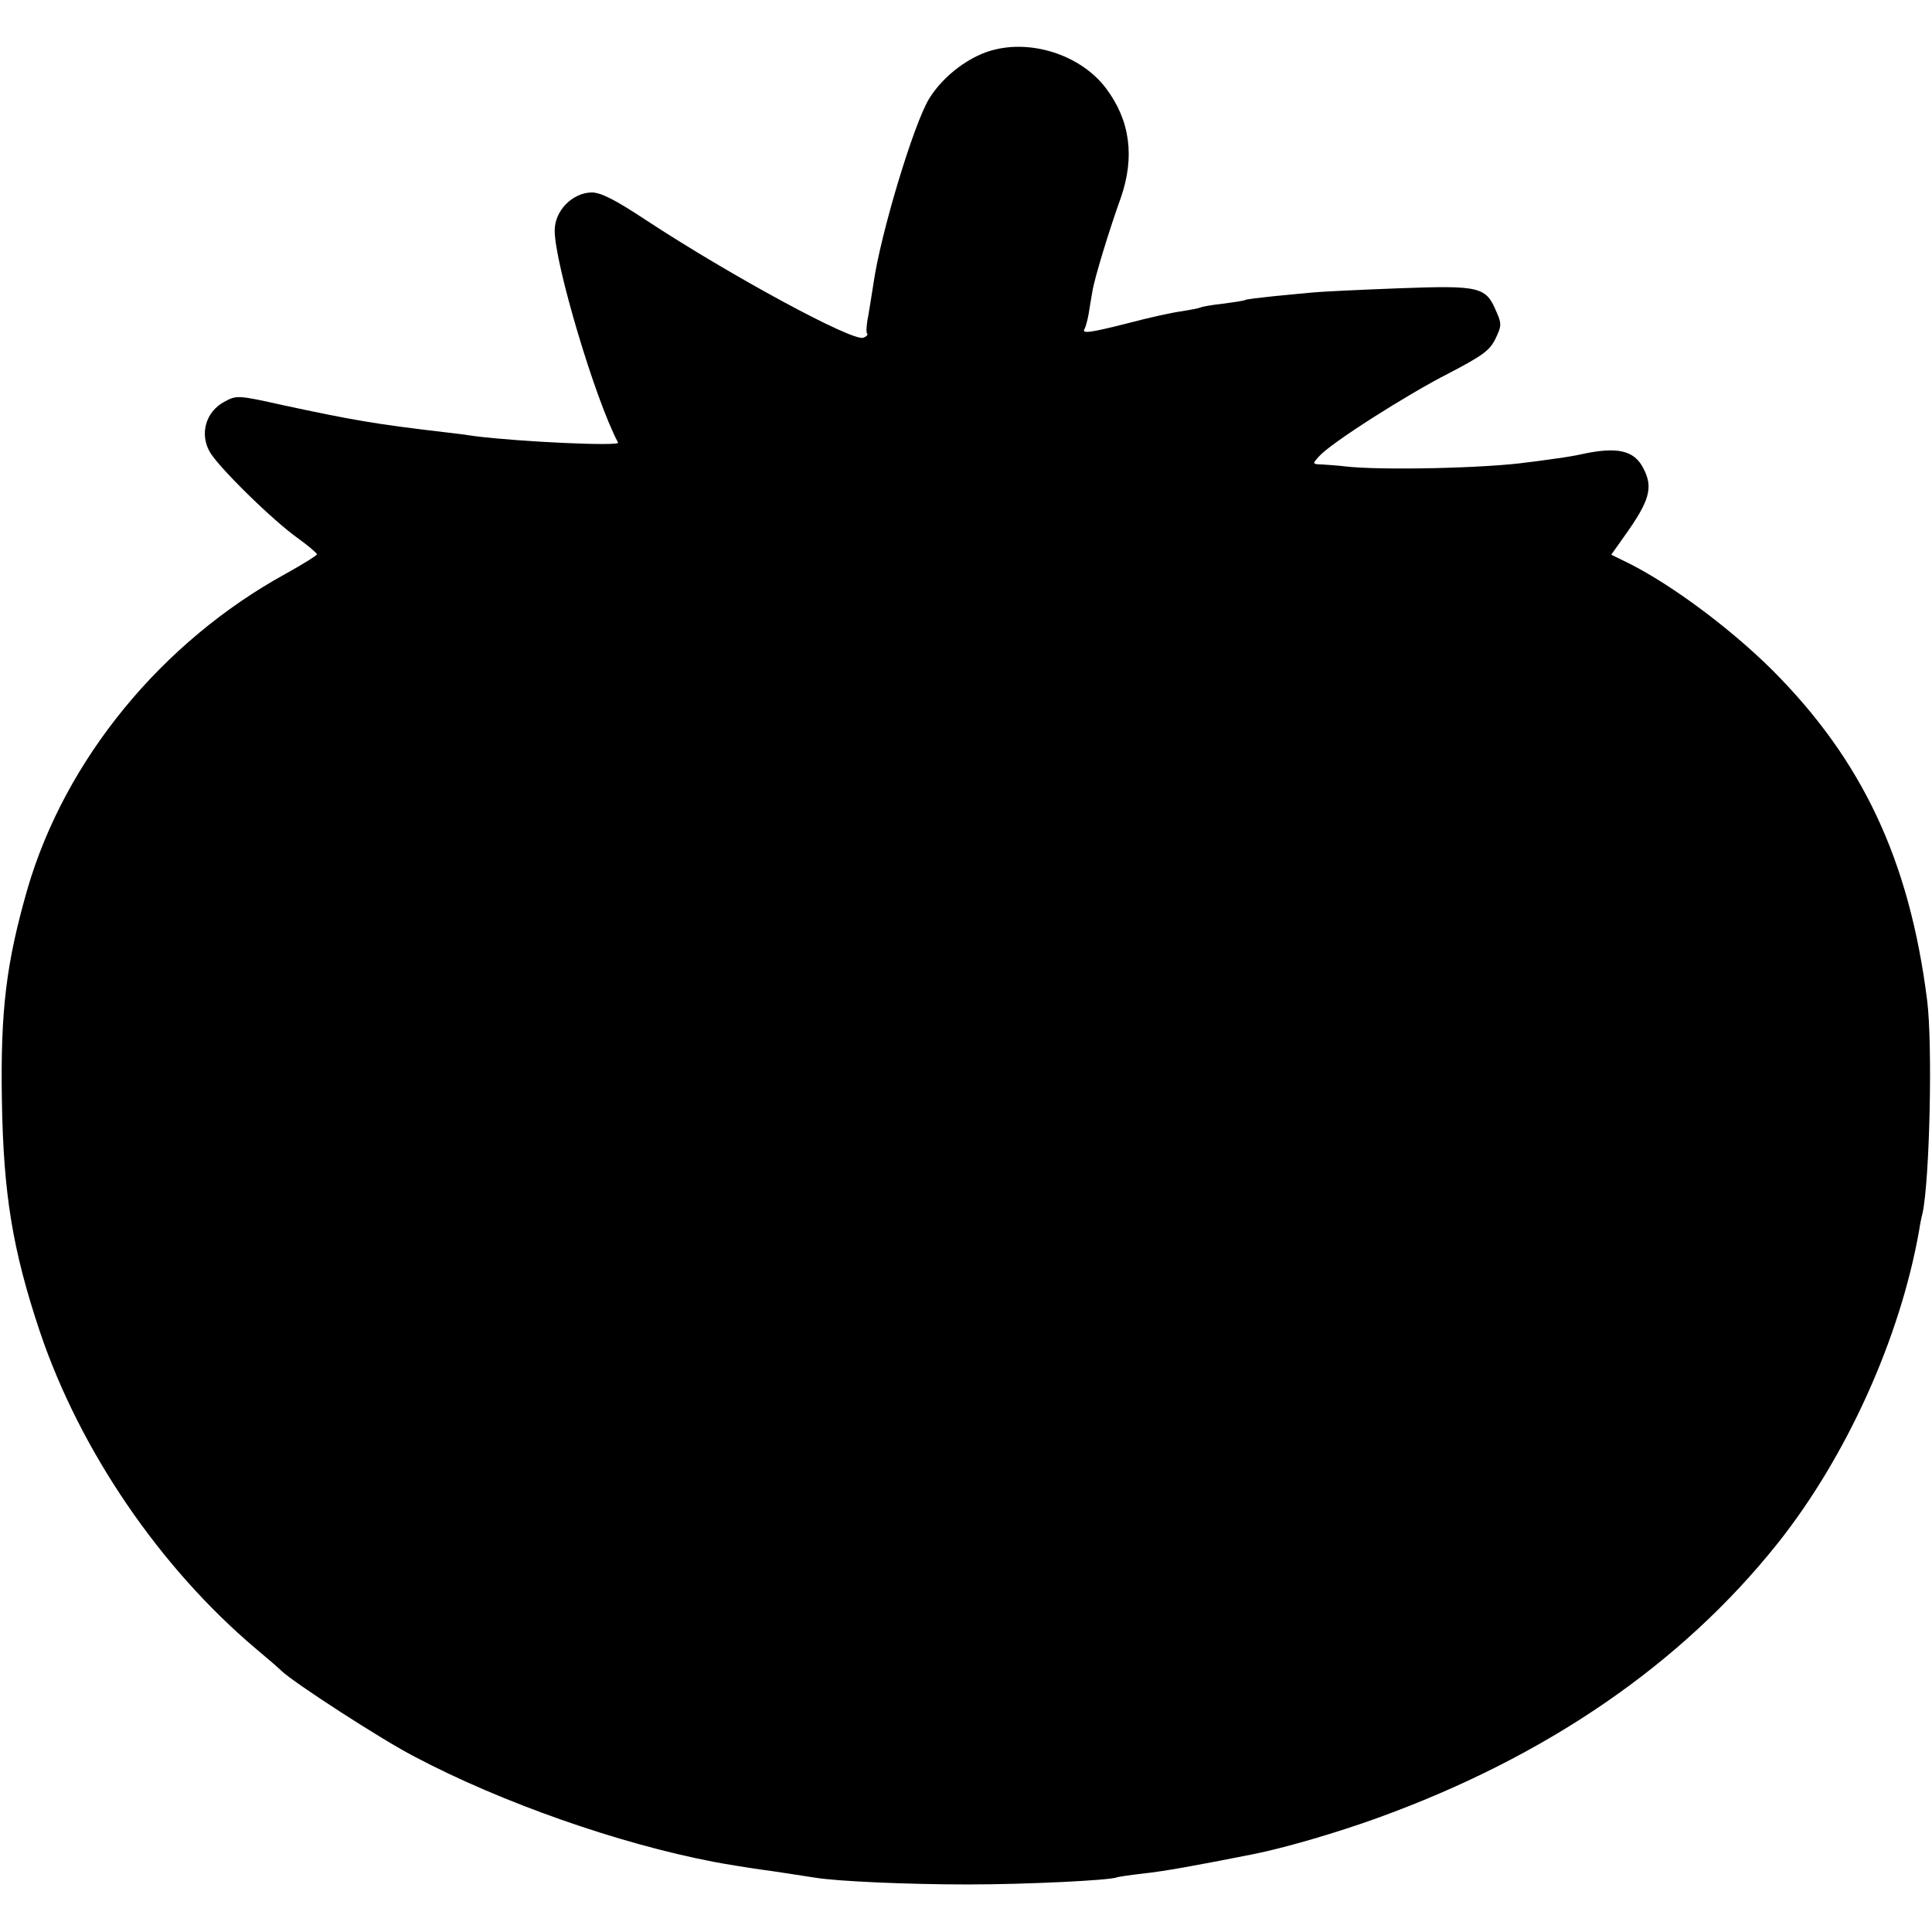 <?xml version="1.0" standalone="no"?>
<!DOCTYPE svg PUBLIC "-//W3C//DTD SVG 20010904//EN"
 "http://www.w3.org/TR/2001/REC-SVG-20010904/DTD/svg10.dtd">
<svg version="1.0" xmlns="http://www.w3.org/2000/svg"
 width="512pt" height="512pt" viewBox="0 0 512 512"
 preserveAspectRatio="xMidYMid meet">
<g transform="translate(0,512) scale(0.1,-0.1)"
fill="#000000" stroke="none">
<path d="M2638 4989 c-66 -15 -138 -69 -176 -131 -41 -68 -128 -356 -147 -488
-4 -25 -10 -64 -14 -87 -5 -23 -6 -45 -3 -47 3 -3 -2 -8 -10 -11 -28 -11 -351
164 -575 311 -83 55 -121 74 -145 74 -51 -1 -98 -48 -98 -101 0 -88 108 -450
168 -562 5 -10 -259 2 -378 17 -19 3 -57 8 -85 11 -180 21 -242 32 -424 71
-121 27 -124 27 -157 9 -48 -26 -65 -83 -39 -131 21 -39 168 -184 238 -233 26
-19 47 -37 47 -40 0 -3 -37 -26 -82 -51 -330 -181 -585 -493 -685 -835 -56
-195 -72 -320 -68 -560 4 -249 28 -397 101 -615 106 -314 318 -625 573 -840
30 -25 60 -51 67 -58 32 -31 268 -184 354 -228 229 -121 540 -230 791 -278 24
-5 113 -19 129 -21 17 -2 102 -15 140 -21 61 -10 249 -18 405 -18 154 0 381
11 395 19 3 1 34 6 70 10 55 6 134 20 290 51 86 17 225 58 330 96 448 162 806
408 1061 728 183 230 325 545 375 830 2 14 6 34 9 45 19 90 27 449 12 565 -47
371 -172 636 -411 875 -109 108 -261 222 -377 281 l-49 24 34 48 c68 95 78
130 51 181 -24 48 -70 58 -165 37 -13 -3 -42 -8 -65 -11 -22 -3 -56 -8 -75
-10 -110 -16 -393 -22 -485 -11 -16 2 -43 4 -59 5 -29 1 -29 1 -10 22 31 35
232 163 344 220 88 46 108 60 123 91 16 33 17 40 3 71 -28 67 -42 71 -259 63
-106 -4 -208 -9 -227 -11 -19 -2 -66 -6 -105 -10 -38 -4 -72 -8 -75 -10 -3 -2
-30 -6 -60 -10 -29 -3 -56 -8 -59 -10 -4 -2 -26 -6 -50 -10 -24 -3 -87 -17
-140 -31 -102 -26 -125 -29 -117 -16 3 5 8 23 11 40 3 18 7 44 10 60 5 33 45
164 75 247 38 109 25 206 -39 291 -63 84 -188 128 -293 103z"/>
</g>
</svg>
